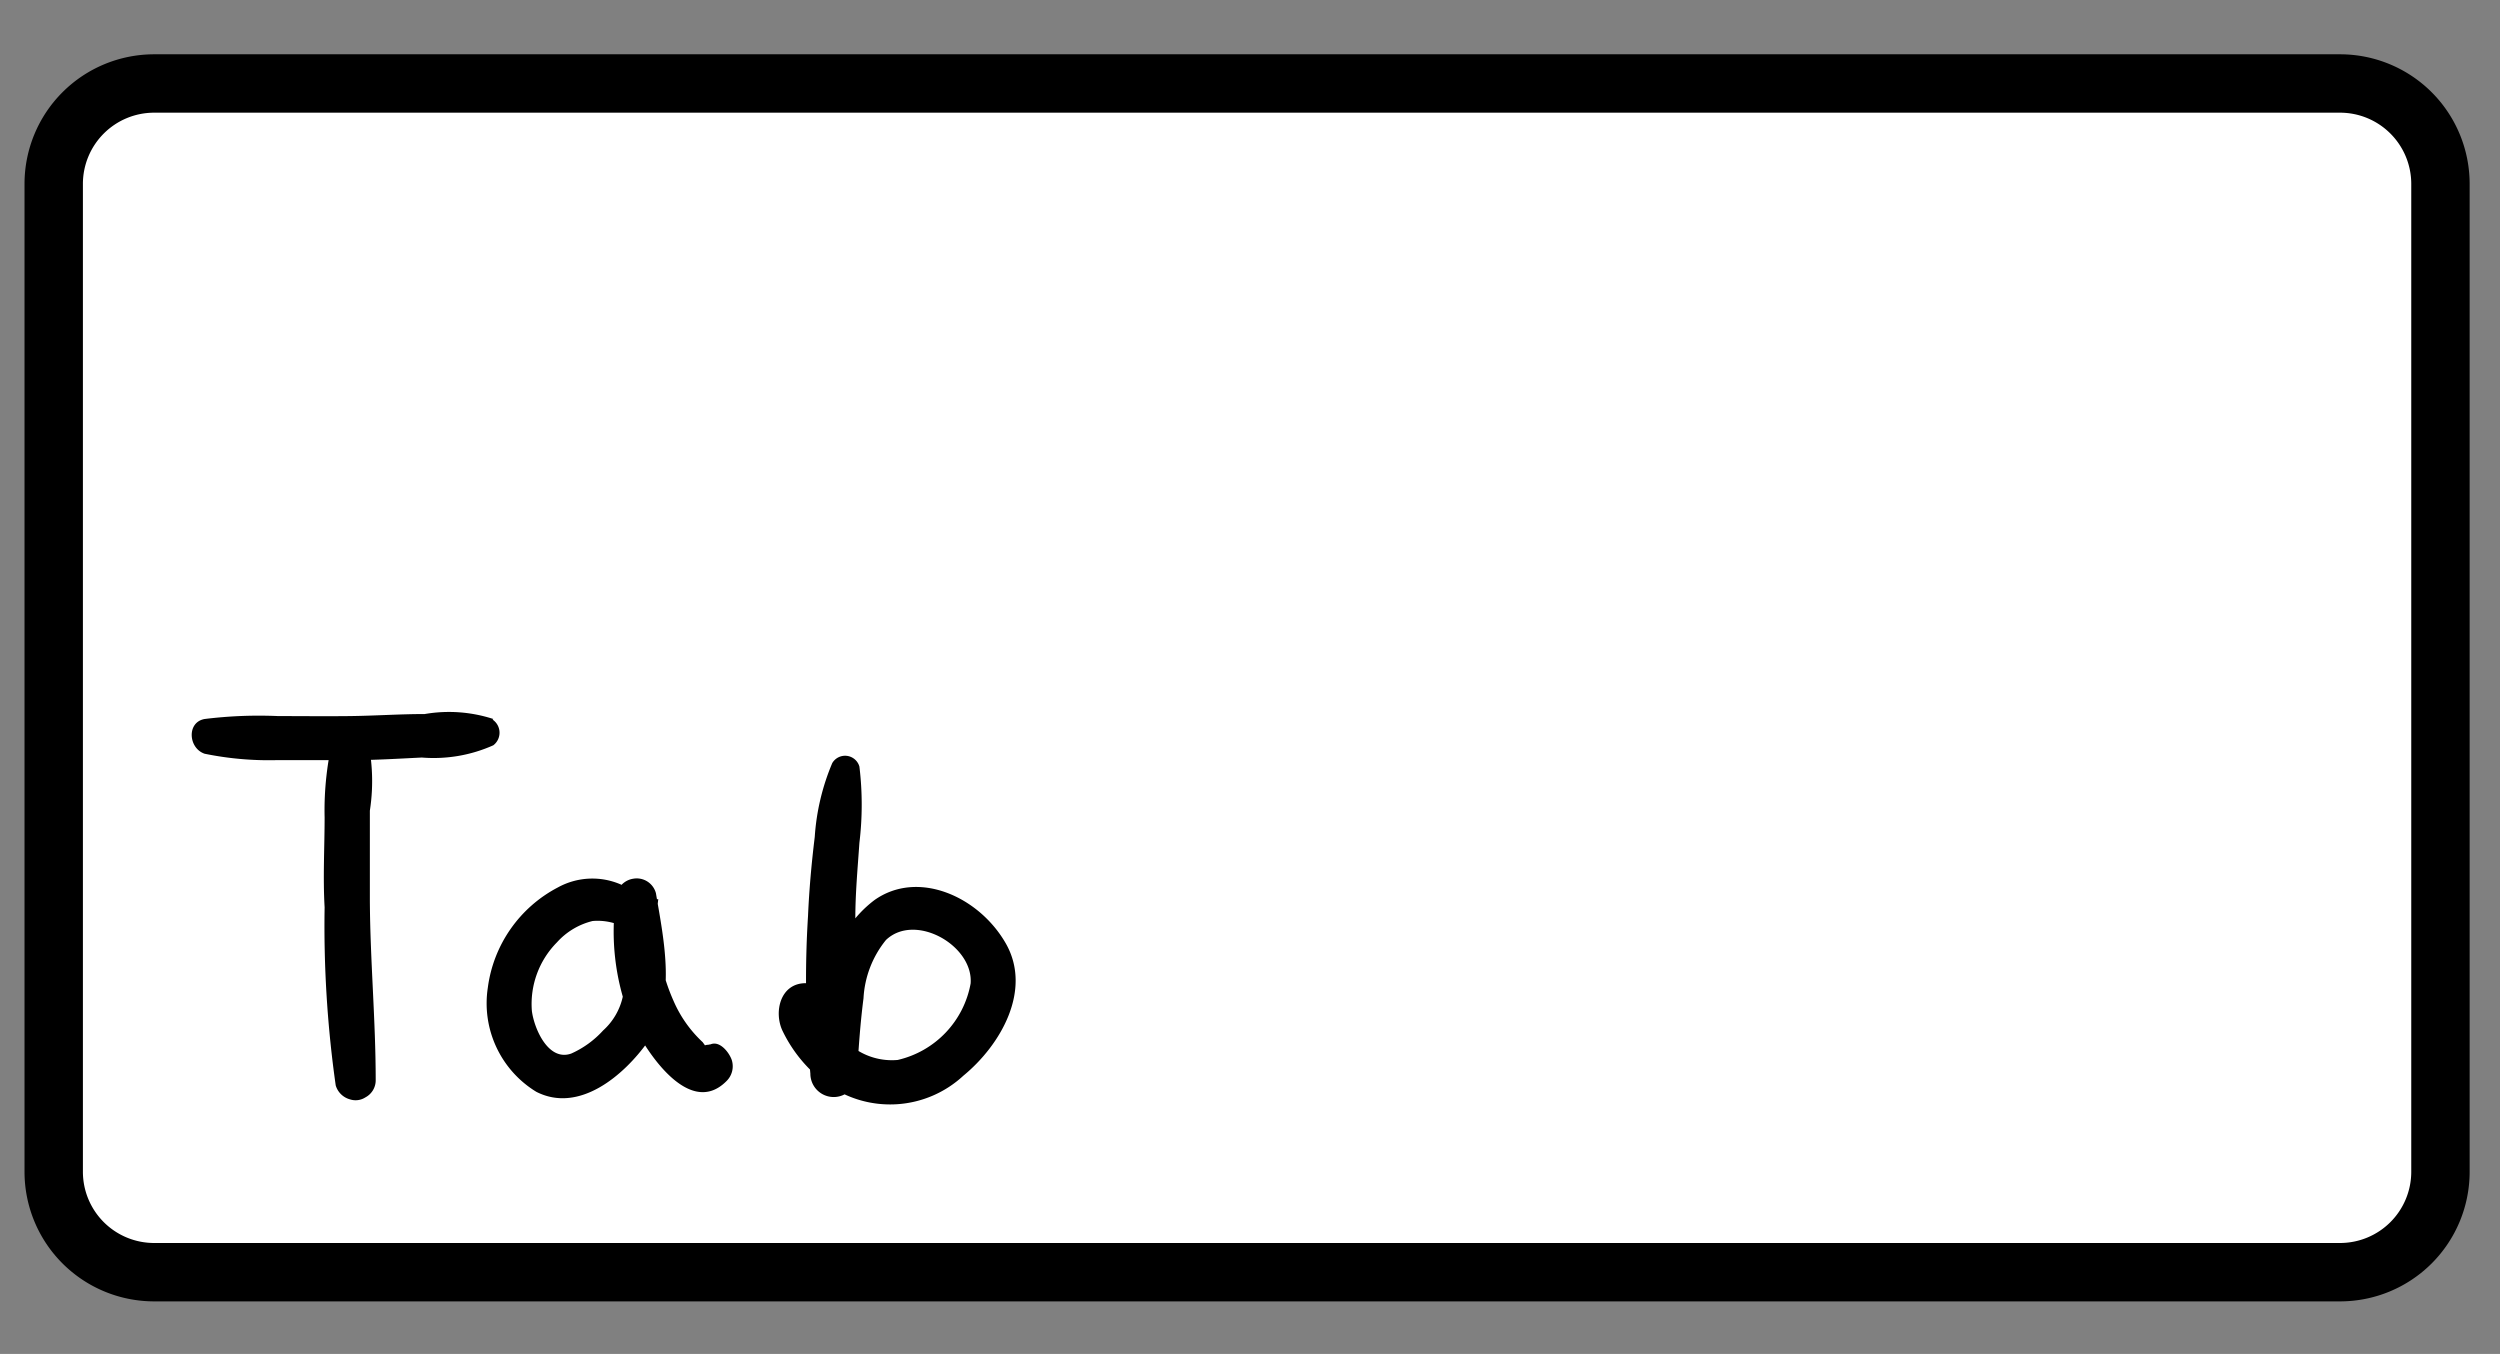 <svg id="Layer_1" data-name="Layer 1" xmlns="http://www.w3.org/2000/svg" viewBox="0 0 85.64 46.38"><rect x="0" y="0" width="85.64" height="46.38" fill="#808080" stroke="none"/><rect x="1.84" y="2.86" width="81.76" height="40.72" rx="3.44" style="fill:#fff"/><path d="M80.16,3.86A2.44,2.44,0,0,1,82.6,6.3V40.14a2.44,2.44,0,0,1-2.44,2.44H5.28a2.44,2.44,0,0,1-2.44-2.44V6.3A2.44,2.44,0,0,1,5.28,3.86H80.16m0-2H5.28A4.44,4.44,0,0,0,.84,6.3V40.14a4.44,4.44,0,0,0,4.44,4.44H80.16a4.44,4.44,0,0,0,4.44-4.44V6.3a4.44,4.44,0,0,0-4.44-4.44Z"/><path d="M16.1,25l0,.25.8-.62a4.9,4.9,0,0,0-2.35-.17c-.85,0-1.71.06-2.56.07s-1.64,0-2.46,0a15.14,15.14,0,0,0-2.52.1c-.62.11-.56,1,0,1.19a10.94,10.94,0,0,0,2.43.22c.85,0,1.7,0,2.55,0s1.64-.05,2.46-.09a5,5,0,0,0,2.45-.42.54.54,0,1,0-.66-.86c-.1.08-.2.14-.18.28Z"/><path d="M11.44,25.16A10.6,10.6,0,0,0,11.12,28c0,1-.06,2.05,0,3.08a38.9,38.9,0,0,0,.38,6.1.7.7,0,0,0,.49.48.62.62,0,0,0,.53-.07.66.66,0,0,0,.35-.59c0-2.05-.19-4.1-.2-6.16,0-1,0-2.05,0-3.07A6.61,6.61,0,0,0,12.51,25a.59.59,0,0,0-1.07.14Z"/><path d="M21.76,31.86a1.23,1.23,0,0,0,.17-.79,1.46,1.46,0,0,0-.66-.77,2.45,2.45,0,0,0-2.16.1,4.54,4.54,0,0,0-2.4,3.44,3.55,3.55,0,0,0,1.66,3.56c1.47.75,3-.56,3.82-1.71,1-1.44.55-3.49.28-5.09a.68.68,0,0,0-.77-.5.7.7,0,0,0-.6.69,8.1,8.1,0,0,0,.45,4c.42,1,2,3.58,3.33,2.25a.71.71,0,0,0,.19-.72c-.08-.25-.42-.71-.76-.53h.25a.61.61,0,0,0-.3,0,.33.33,0,0,0-.19.06c-.11,0-.12,0,0,0s.11,0,0-.15a4.22,4.22,0,0,1-1-1.42,6.59,6.59,0,0,1-.52-3.48L21.12,31c.09.55.16,1.1.21,1.66a5.38,5.38,0,0,1,0,1.5,2.19,2.19,0,0,1-.67,1.14,3.28,3.28,0,0,1-1.09.79c-.78.28-1.27-.84-1.35-1.46a3,3,0,0,1,.86-2.35,2.41,2.41,0,0,1,1.22-.73,2,2,0,0,1,1.17.26l-.2-.16,0,.11a.26.26,0,0,0,.48.13Z"/><path d="M28.51,26.14a7.8,7.8,0,0,0-.6,2.53c-.11.9-.19,1.79-.23,2.7a34.89,34.89,0,0,0,.08,5.41.8.8,0,0,0,1.6,0c.05-.86.11-1.73.22-2.58a3.46,3.46,0,0,1,.77-2c1-.95,3,.19,2.9,1.49a3.29,3.29,0,0,1-2.5,2.62,2.23,2.23,0,0,1-1.59-.48,3.53,3.53,0,0,1-.64-.64,2.44,2.44,0,0,1-.28-.43l-.08-.13c-.05-.24-.13-.15-.23.26a.65.65,0,0,0-.33-1.21c-.88,0-1.1,1-.79,1.64a4.84,4.84,0,0,0,1.57,1.85A3.69,3.69,0,0,0,33,36.85c1.28-1.05,2.37-2.94,1.45-4.54s-3-2.53-4.49-1.48a3.93,3.93,0,0,0-1.47,2.28c-.29,1.13-.42,2.32-.67,3.46l1.57.21c-.07-1.77-.15-3.53-.09-5.31,0-.86.08-1.73.14-2.6a10.85,10.85,0,0,0,0-2.61.51.51,0,0,0-.93-.12Z"/></svg>